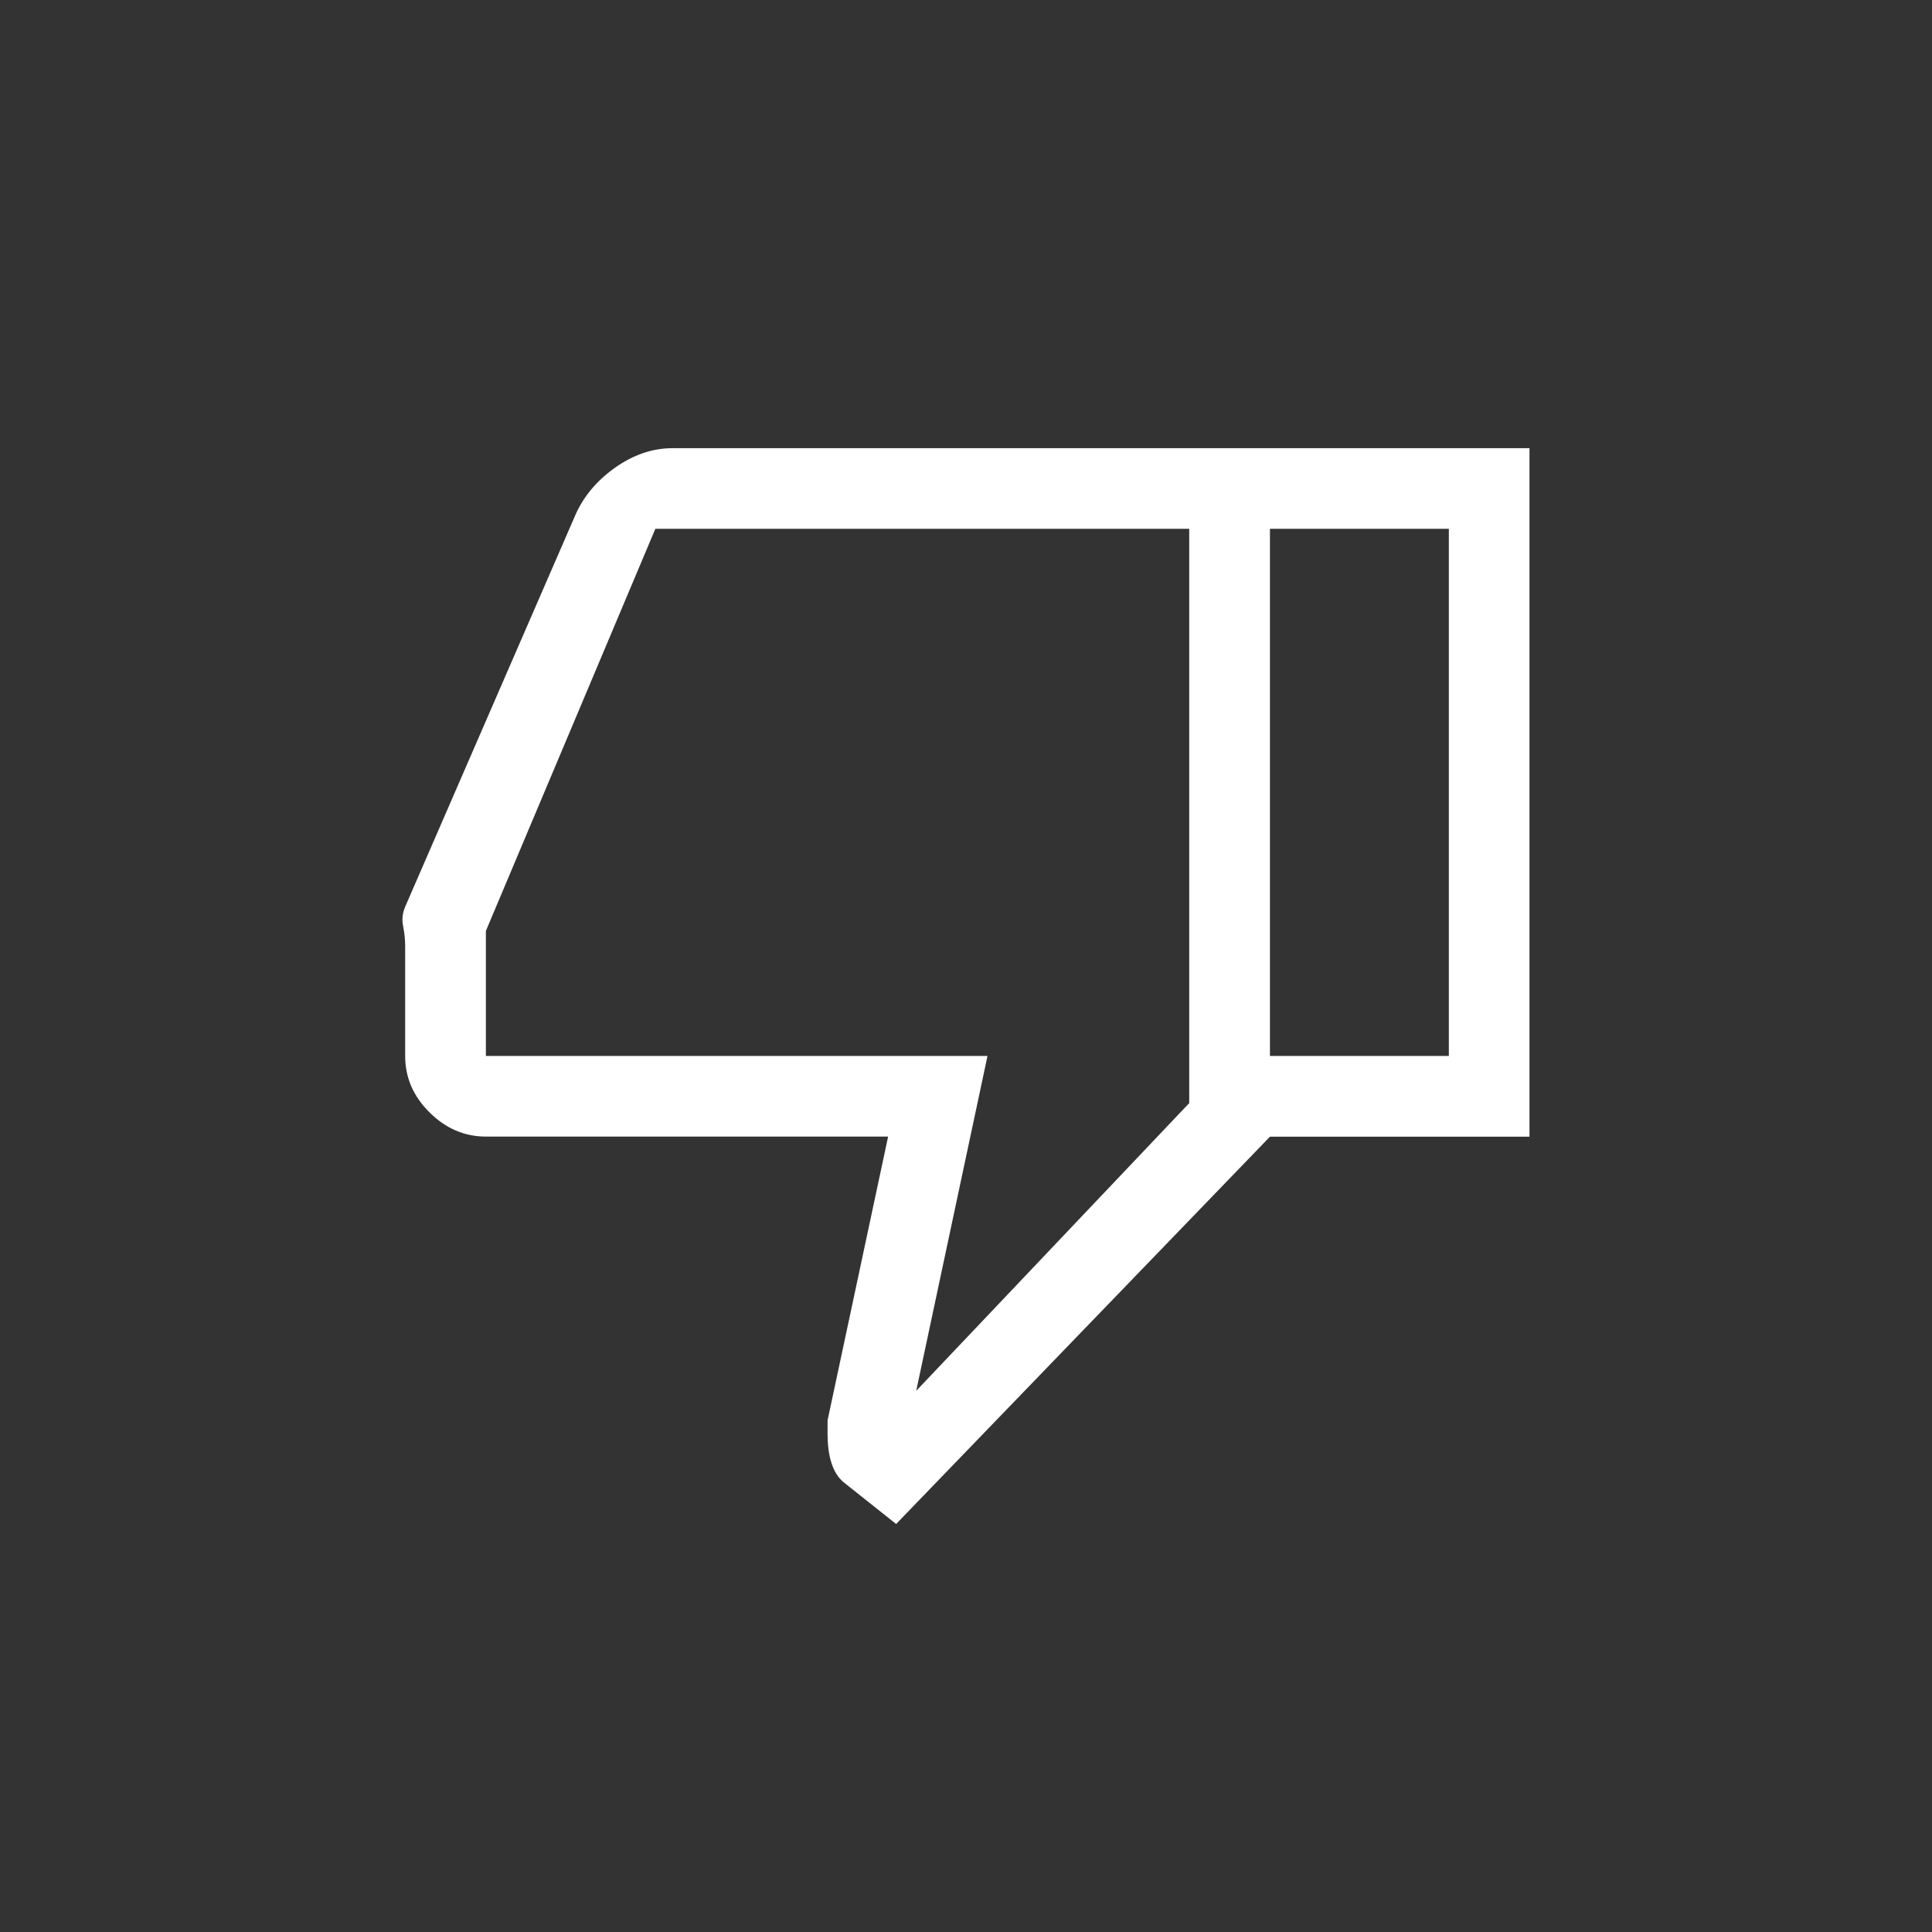 <?xml version="1.0" encoding="UTF-8" standalone="no"?>
<!-- Created with Inkscape (http://www.inkscape.org/) -->

<svg
   width="72"
   height="72"
   viewBox="0 0 19.05 19.05"
   version="1.1"
   id="svg5"
   inkscape:version="1.3.2 (091e20e, 2023-11-25)"
   xml:space="preserve"
   sodipodi:docname="loss.svg"
   xmlns:inkscape="http://www.inkscape.org/namespaces/inkscape"
   xmlns:sodipodi="http://sodipodi.sourceforge.net/DTD/sodipodi-0.dtd"
   xmlns="http://www.w3.org/2000/svg"
   xmlns:svg="http://www.w3.org/2000/svg"><rect x="0" y="0" width="19.05" height="19.05" fill="#333333" stroke="none"/><sodipodi:namedview
     id="namedview7"
     pagecolor="#ffffff"
     bordercolor="#000000"
     borderopacity="0.25"
     inkscape:showpageshadow="2"
     inkscape:pageopacity="0.0"
     inkscape:pagecheckerboard="0"
     inkscape:deskcolor="#d1d1d1"
     inkscape:document-units="px"
     showgrid="false"
     inkscape:zoom="11.888889"
     inkscape:cx="35.957944"
     inkscape:cy="36"
     inkscape:window-width="1872"
     inkscape:window-height="1027"
     inkscape:window-x="59"
     inkscape:window-y="25"
     inkscape:window-maximized="1"
     inkscape:current-layer="layer1" /><defs
     id="defs2" /><g
     inkscape:label="Layer 1"
     inkscape:groupmode="layer"
     id="layer1"><path
       d="m 6.634,4.419 h 5.888 v 6.789 l -3.686,3.819 -0.517,-0.411 q -0.08,-0.066 -0.119,-0.186 -0.04,-0.119 -0.04,-0.292 v -0.133 l 0.597,-2.798 h -3.965 q -0.318,0 -0.557,-0.239 Q 3.995,10.731 3.995,10.412 V 9.327 q 0,-0.095 -0.02,-0.194 -0.02,-0.099 0.02,-0.192 L 5.666,5.095 q 0.118,-0.282 0.392,-0.479 0.275,-0.197 0.576,-0.197 z M 11.726,5.214 H 6.462 L 4.791,9.179 V 10.412 H 9.737 L 9.034,13.714 11.726,10.877 Z m 0,5.662 V 5.214 Z m 0.796,0.332 v -0.796 h 1.764 V 5.214 H 12.522 V 4.419 h 2.559 v 6.789 z"
       id="path132-7"
       style="fill:#ffffff;fill-opacity:1;stroke-width:0.013" /></g></svg>
